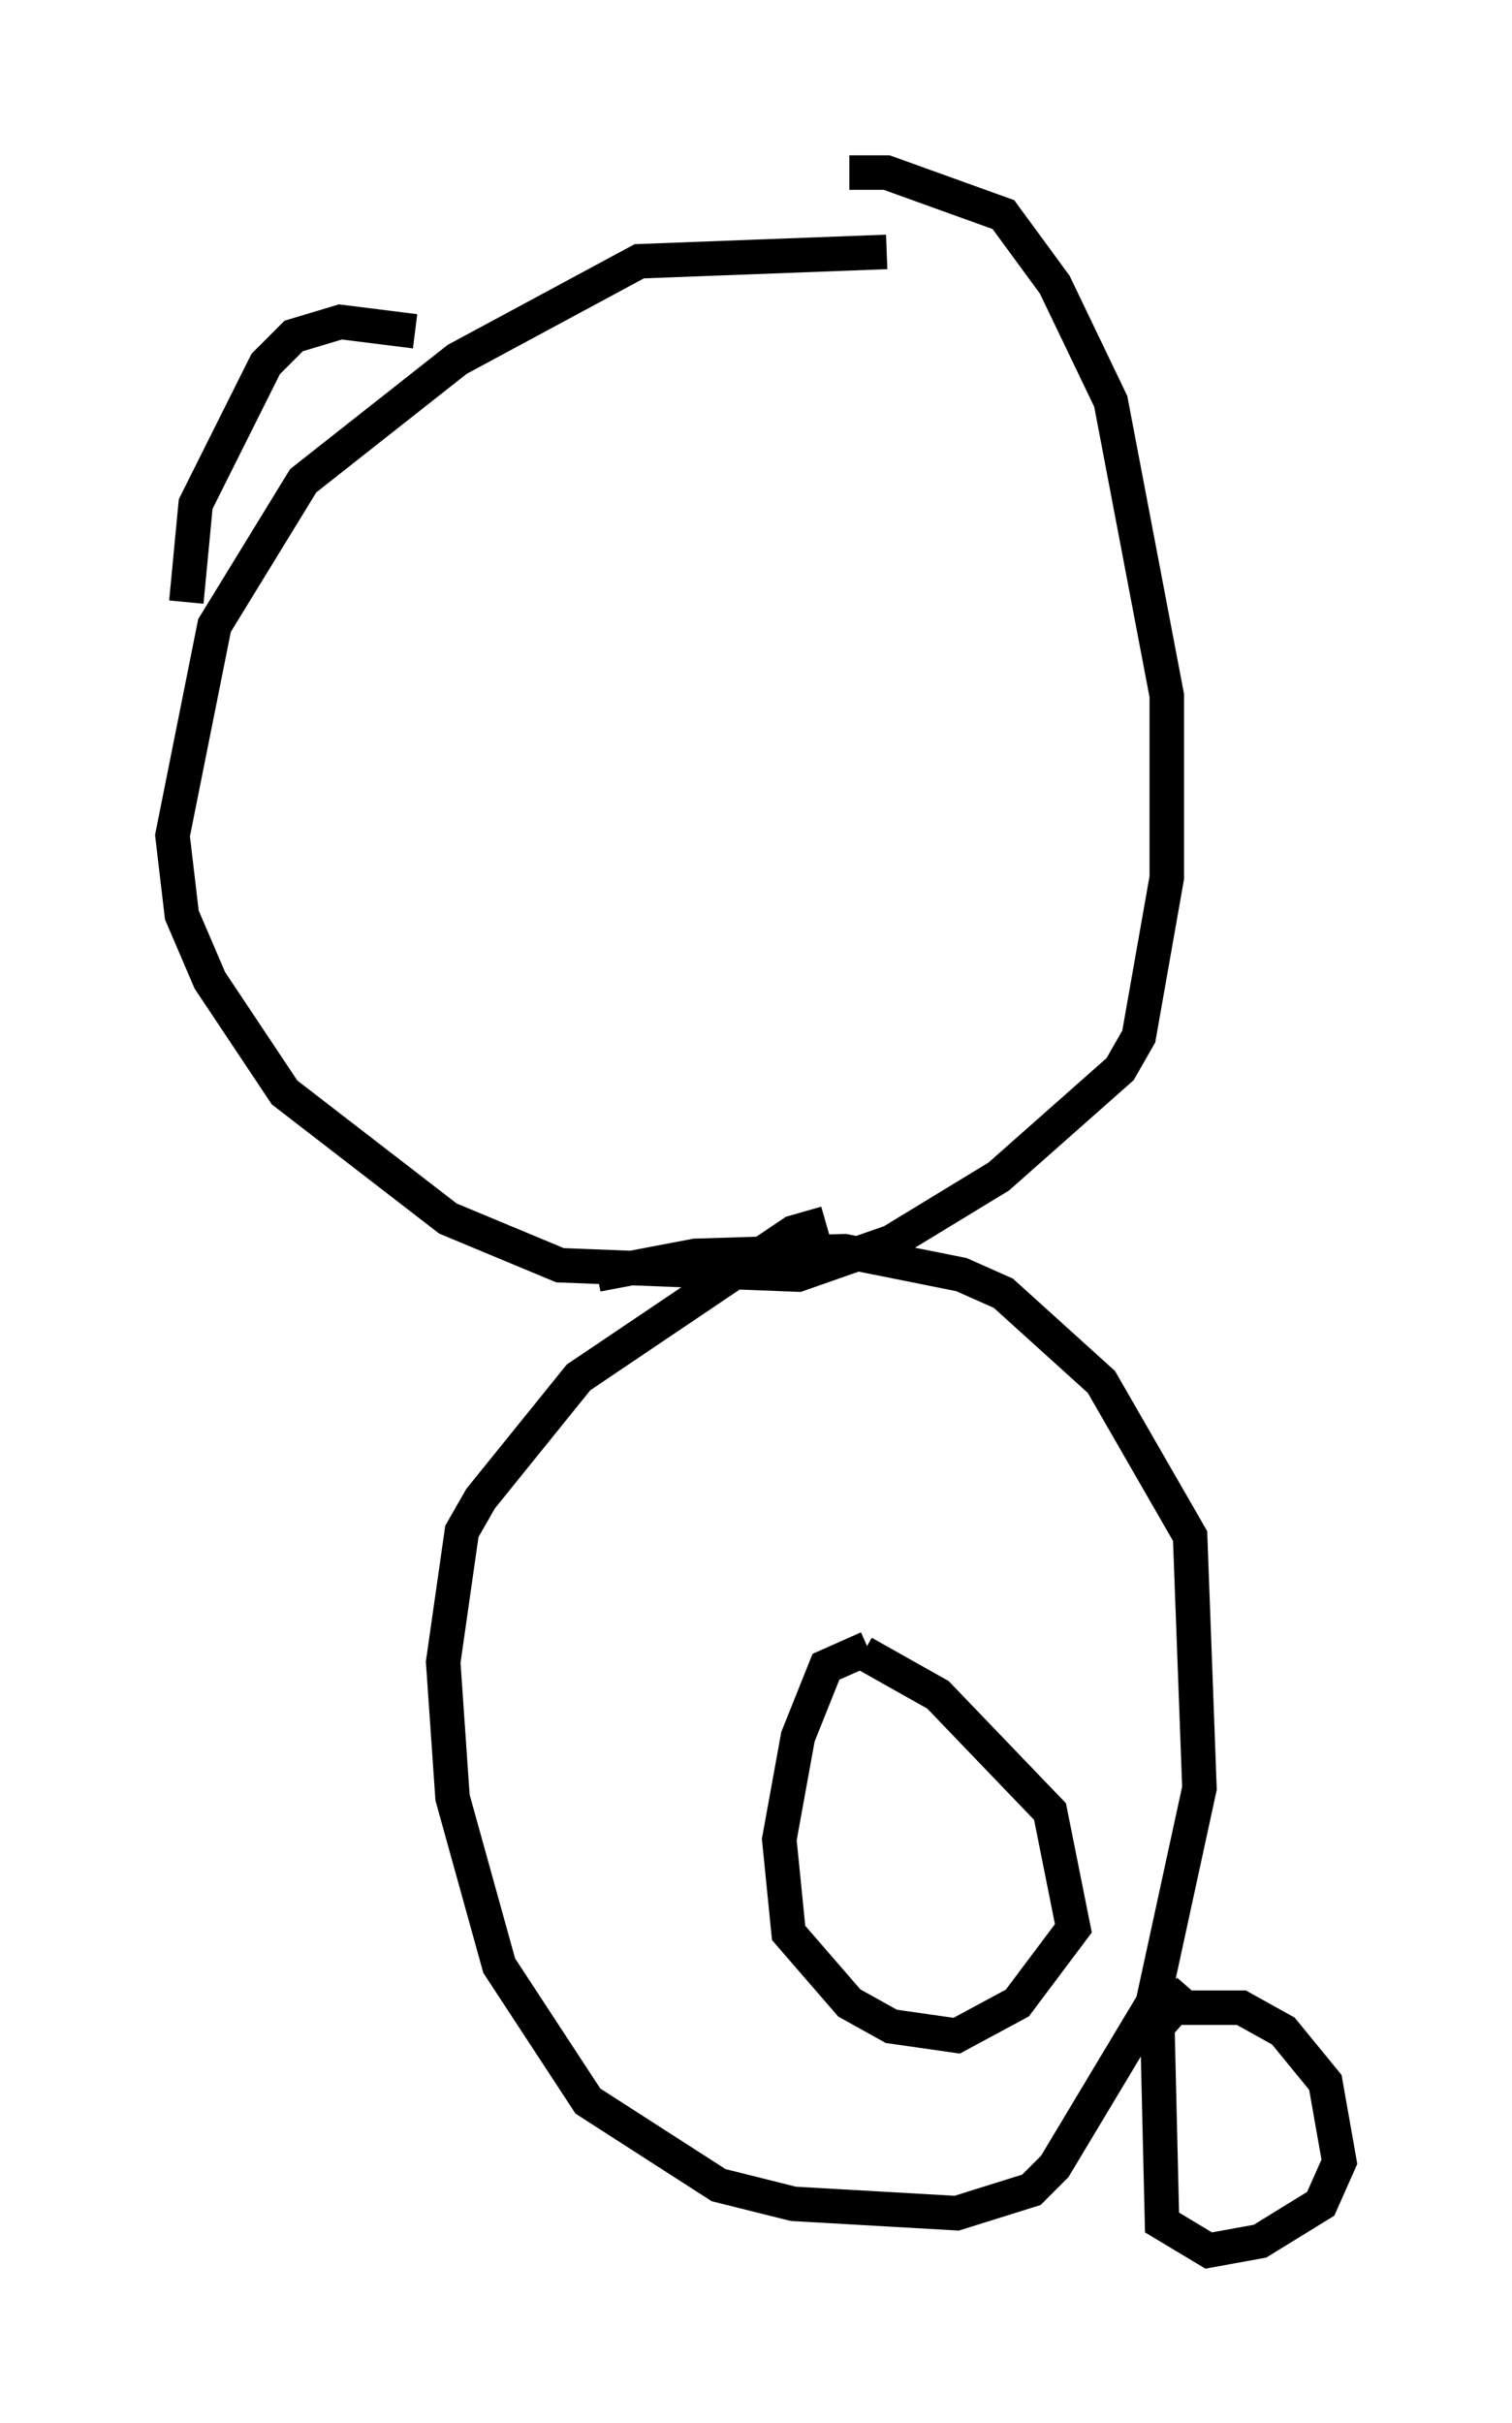 <?xml version="1.0" encoding="utf-8" ?>
<svg baseProfile="full" height="70.216" version="1.1" width="43.829" xmlns="http://www.w3.org/2000/svg" xmlns:ev="http://www.w3.org/2001/xml-events" xmlns:xlink="http://www.w3.org/1999/xlink"><defs /><rect fill="white" height="70.216" width="43.829" x="0" y="0" /><path d="M27.868, 7.977 m-2.165, -0.677 l-7.172, 0.271 -5.277, 2.842 l-4.465, 3.518 -2.571, 4.195 l-1.218, 6.089 0.271, 2.3 l0.812, 1.894 2.165, 3.248 l4.736, 3.654 3.248, 1.353 l6.901, 0.271 2.706, -0.947 l3.112, -1.894 3.518, -3.112 l0.541, -0.947 0.812, -4.601 l0.0, -5.277 -1.624, -8.525 l-1.624, -3.383 -1.488, -2.03 l-3.383, -1.218 -1.083, 0.0 m-0.677, 30.446 l-0.947, 0.271 -6.225, 4.195 l-2.842, 3.518 -0.541, 0.947 l-0.541, 3.789 0.271, 3.924 l1.353, 4.871 2.571, 3.924 l3.789, 2.436 2.165, 0.541 l4.736, 0.271 2.165, -0.677 l0.677, -0.677 2.842, -4.736 l1.353, -6.225 -0.271, -7.307 l-2.571, -4.465 -2.842, -2.571 l-1.218, -0.541 -3.383, -0.677 l-4.33, 0.135 -2.842, 0.541 m7.848, 10.825 l-1.218, 0.541 -0.812, 2.03 l-0.541, 2.977 0.271, 2.706 l1.759, 2.03 1.218, 0.677 l1.894, 0.271 1.759, -0.947 l1.624, -2.165 -0.677, -3.383 l-3.248, -3.383 -2.165, -1.218 m9.472, 9.743 l-0.947, 1.083 0.135, 5.683 l1.353, 0.812 1.488, -0.271 l1.759, -1.083 0.541, -1.218 l-0.406, -2.3 -1.218, -1.488 l-1.218, -0.677 -2.706, 0.0 m-21.245, -48.579 l-2.165, -0.271 -1.353, 0.406 l-0.812, 0.812 -2.03, 4.059 l-0.271, 2.842 " fill="none" stroke="black" stroke-width="1" /></svg>